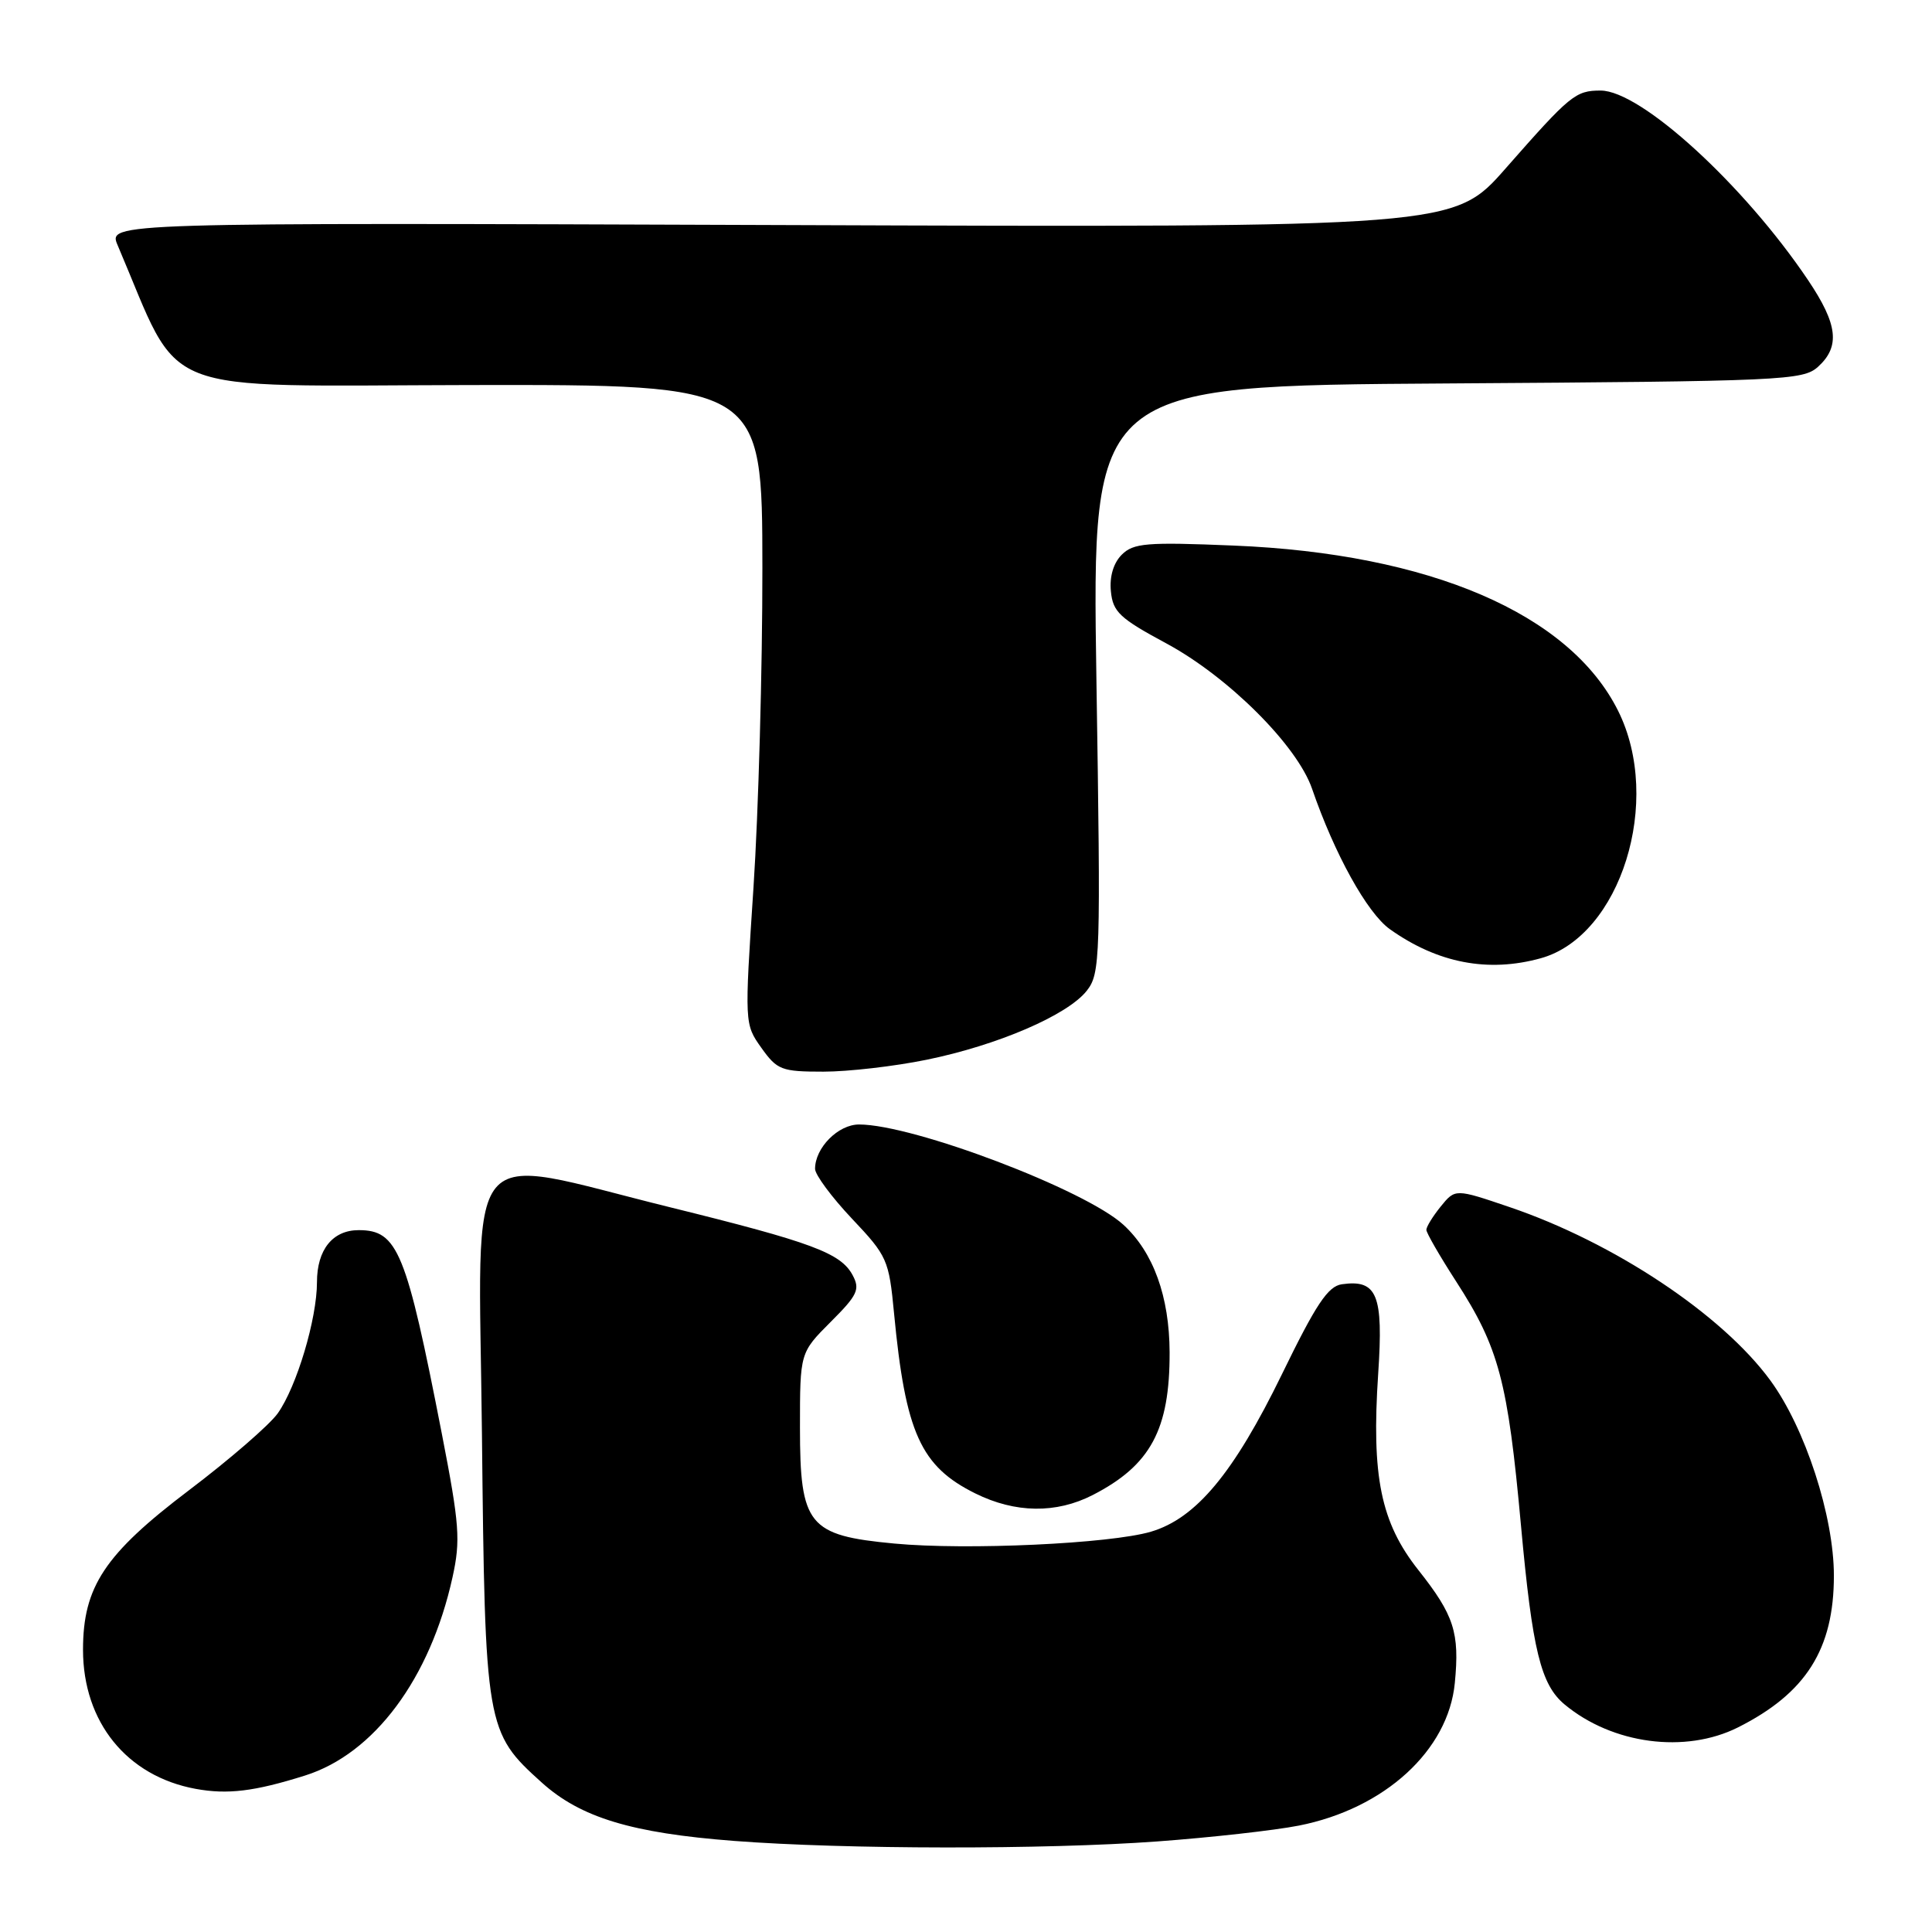 <?xml version="1.0" encoding="UTF-8" standalone="no"?>
<!DOCTYPE svg PUBLIC "-//W3C//DTD SVG 1.1//EN" "http://www.w3.org/Graphics/SVG/1.1/DTD/svg11.dtd" >
<svg xmlns="http://www.w3.org/2000/svg" xmlns:xlink="http://www.w3.org/1999/xlink" version="1.1" viewBox="0 0 256 256">
 <g >
 <path fill="currentColor"
d=" M 153.35 244.00 C 160.41 243.48 168.86 242.54 172.11 241.90 C 183.47 239.66 191.91 231.94 192.77 223.01 C 193.42 216.33 192.68 214.03 187.95 208.05 C 182.95 201.74 181.71 195.63 182.62 181.98 C 183.32 171.55 182.48 169.51 177.81 170.17 C 175.96 170.43 174.38 172.81 169.86 182.10 C 163.48 195.19 158.49 201.19 152.50 202.96 C 147.09 204.55 128.11 205.43 118.52 204.53 C 107.10 203.46 106.00 202.12 106.00 189.16 C 106.00 179.24 106.00 179.24 110.06 175.17 C 113.63 171.61 113.99 170.85 112.98 168.97 C 111.41 166.03 107.59 164.61 88.75 159.96 C 60.87 153.08 63.44 149.98 63.86 190.00 C 64.27 228.92 64.37 229.52 71.80 236.21 C 76.93 240.83 83.70 242.89 97.25 243.93 C 111.97 245.06 138.42 245.09 153.35 244.00 Z  M 40.41 235.27 C 49.58 232.39 57.00 222.42 59.96 209.00 C 61.04 204.10 60.89 202.03 58.55 190.00 C 53.83 165.77 52.70 163.00 47.53 163.00 C 44.08 163.00 42.00 165.59 42.00 169.89 C 42.00 174.76 39.31 183.75 36.80 187.28 C 35.71 188.81 30.41 193.40 25.02 197.48 C 13.87 205.93 11.00 210.25 11.00 218.60 C 11.00 228.18 16.80 235.35 25.91 237.03 C 30.14 237.81 33.71 237.38 40.41 235.27 Z  M 230.29 228.89 C 239.30 224.36 243.00 218.52 243.00 208.79 C 243.00 200.89 239.19 189.20 234.57 182.90 C 228.16 174.15 213.82 164.63 200.04 159.95 C 192.83 157.50 192.83 157.50 190.91 159.86 C 189.86 161.16 189.00 162.55 189.00 162.96 C 189.00 163.36 190.77 166.43 192.94 169.79 C 198.62 178.58 199.79 182.98 201.54 202.16 C 203.05 218.68 204.16 223.23 207.33 225.86 C 213.67 231.12 223.31 232.39 230.29 228.89 Z  M 144.79 198.10 C 152.46 194.16 155.01 189.43 154.98 179.18 C 154.95 171.80 152.83 165.94 148.87 162.30 C 143.81 157.65 121.03 149.00 113.83 149.00 C 111.06 149.00 108.00 152.09 108.00 154.88 C 108.00 155.66 110.20 158.63 112.88 161.47 C 117.57 166.43 117.79 166.91 118.47 174.06 C 119.98 189.85 121.99 194.30 129.24 197.89 C 134.53 200.51 139.95 200.58 144.79 198.10 Z  M 122.79 140.42 C 132.19 138.50 141.46 134.51 144.00 131.28 C 145.80 128.99 145.86 127.10 145.28 89.99 C 144.68 51.11 144.68 51.11 191.74 50.81 C 236.37 50.52 238.90 50.40 240.90 48.60 C 243.86 45.91 243.52 42.98 239.58 37.12 C 231.07 24.47 217.42 12.00 212.09 12.00 C 208.76 12.00 208.07 12.57 199.50 22.32 C 192.63 30.14 192.63 30.14 103.47 29.82 C 14.31 29.50 14.31 29.50 15.59 32.50 C 24.28 52.86 19.84 51.10 62.35 51.02 C 101.00 50.96 101.00 50.96 101.02 75.23 C 101.03 88.58 100.50 107.64 99.84 117.60 C 98.65 135.67 98.65 135.70 100.89 138.85 C 102.98 141.78 103.55 142.00 109.11 142.00 C 112.40 142.00 118.55 141.29 122.79 140.42 Z  M 204.17 126.97 C 214.75 124.03 220.35 106.11 214.41 94.19 C 207.99 81.31 189.45 73.35 163.45 72.29 C 151.91 71.81 150.19 71.96 148.64 73.50 C 147.54 74.60 147.00 76.40 147.20 78.36 C 147.46 81.08 148.38 81.94 154.50 85.23 C 162.74 89.66 171.89 98.78 173.86 104.53 C 176.83 113.16 181.16 120.98 184.16 123.12 C 190.49 127.62 197.18 128.91 204.17 126.97 Z "/>
</g>
</svg>